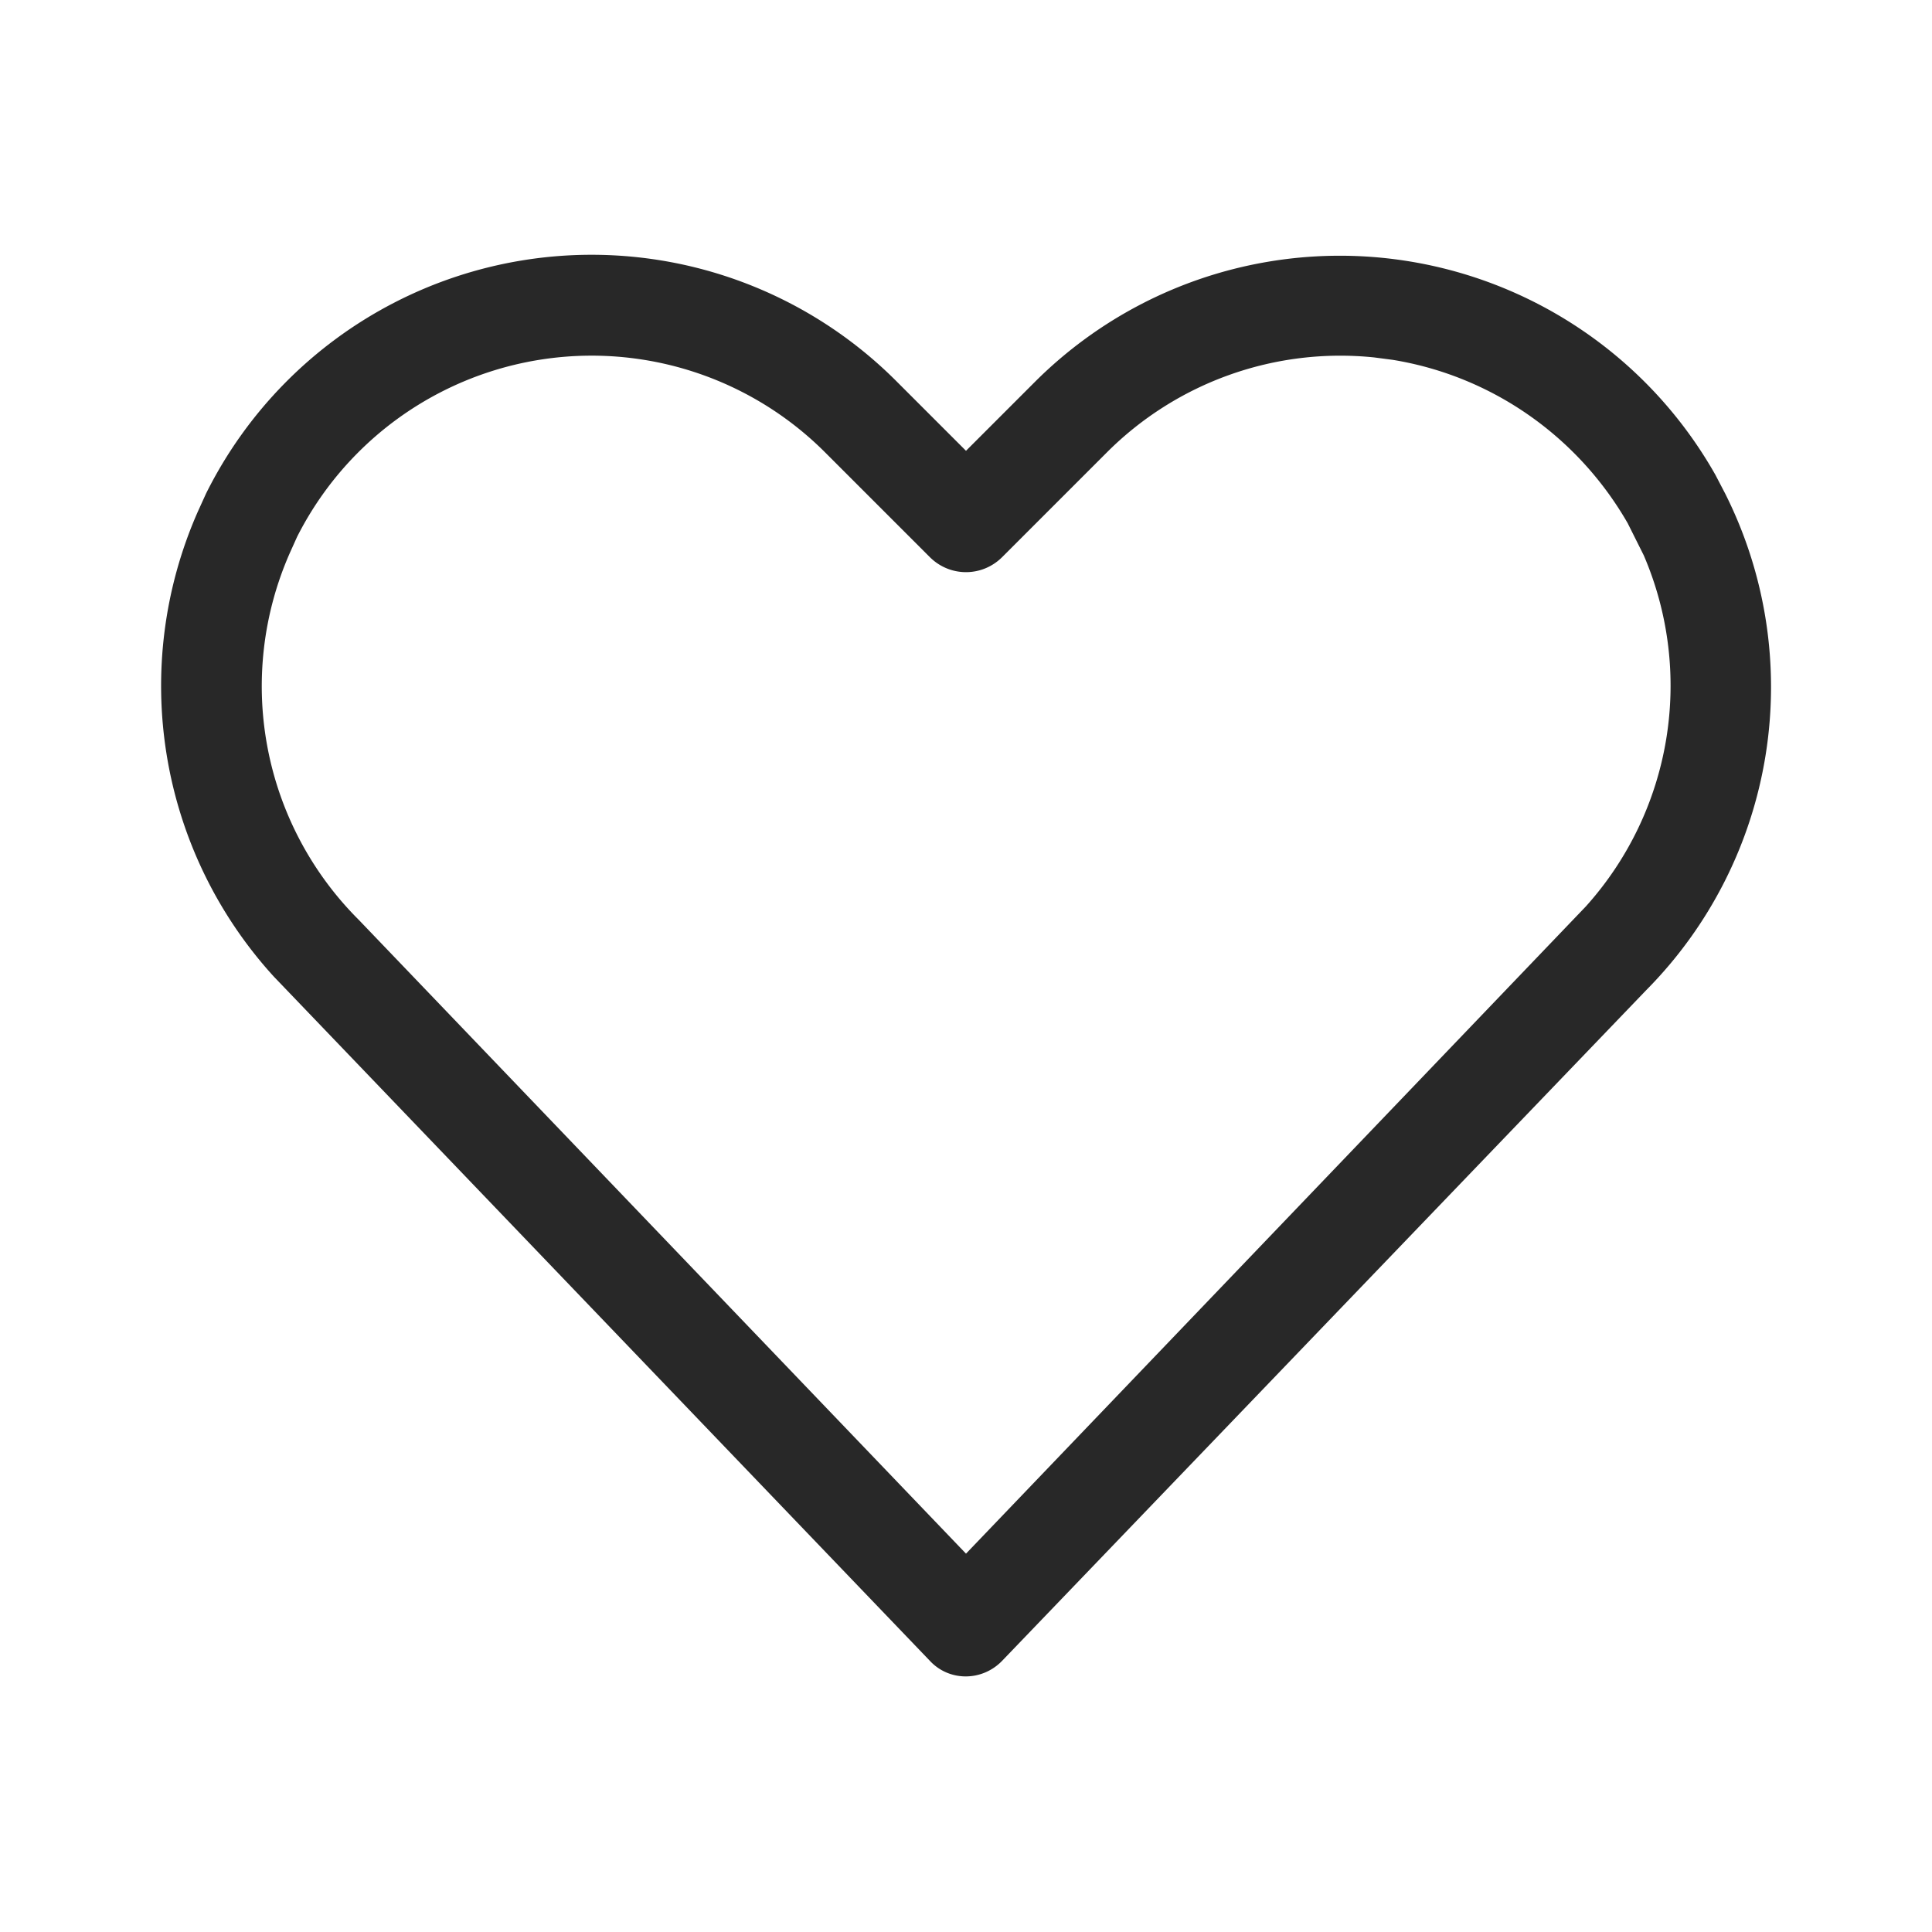<svg width="24" height="24" viewBox="0 0 24 24" xmlns="http://www.w3.org/2000/svg"><title>Icon/Ecom/Love-it</title><path d="M12.86 4.74L12 5.6l-.86-.86a5.35 5.35 0 00-8.58 1.39l-.1.22a5.36 5.36 0 00.94 5.78l8.15 8.5c.24.26.65.26.9 0l8-8.33a5.35 5.35 0 00.98-6.17l-.12-.23a5.36 5.36 0 00-8.45-1.16zm4.44-.27c1.23.2 2.3.95 2.92 2.03l.1.2.1.2a4.1 4.1 0 01-.72 4.36L12 19.3l-7.54-7.87a4.1 4.1 0 01-.86-4.56l.09-.2a4.1 4.1 0 016.56-1.05l1.3 1.3c.25.25.65.25.9 0l1.3-1.3a4.1 4.1 0 013.32-1.18l.23.03z" fill="currentColor" fill-rule="evenodd" fill-opacity=".84"/></svg>